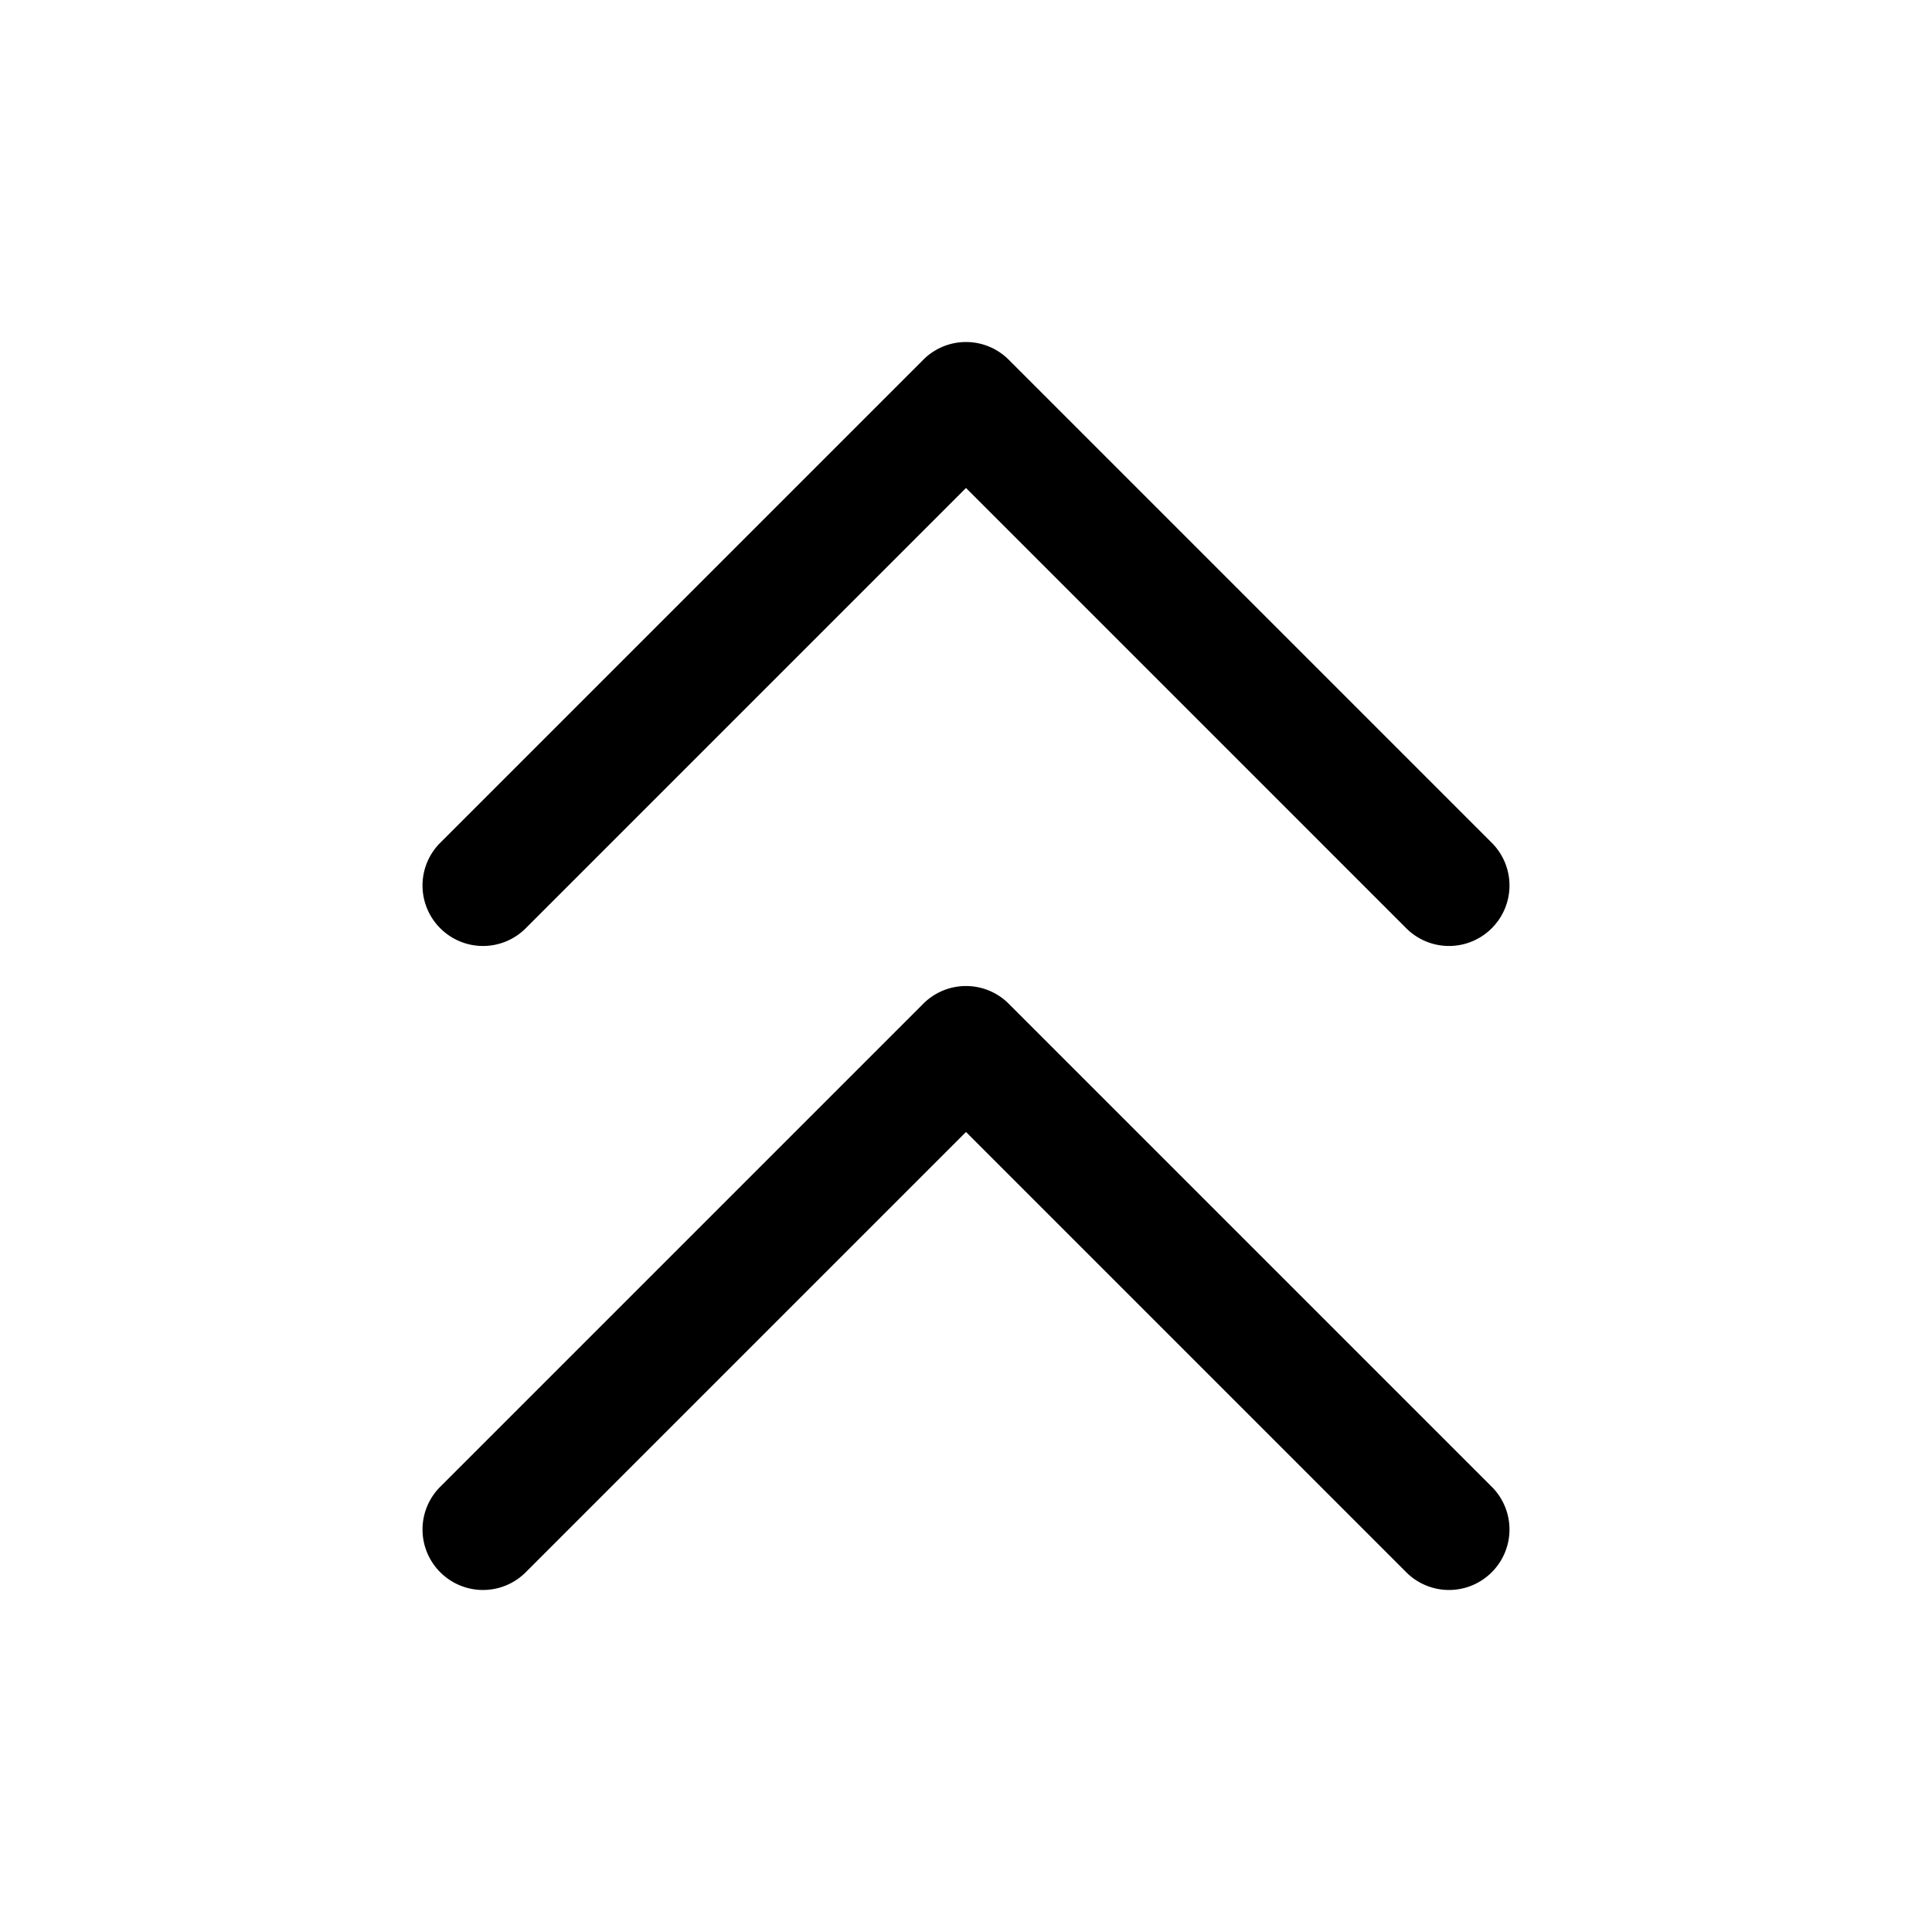 <?xml version="1.0" encoding="UTF-8" standalone="no"?>
<svg
   width="24"
   height="24"
   viewBox="0 0 24 24"
   stroke-width="1.5"
   fill="none"
   version="1.1"
   id="svg6"
   sodipodi:docname="fast-arrow-up.svg"
   inkscape:version="1.2.1 (9c6d41e410, 2022-07-14)"
   xmlns:inkscape="http://www.inkscape.org/namespaces/inkscape"
   xmlns:sodipodi="http://sodipodi.sourceforge.net/DTD/sodipodi-0.dtd"
   xmlns="http://www.w3.org/2000/svg"
   xmlns:svg="http://www.w3.org/2000/svg">
  <defs
     id="defs10" />
  <sodipodi:namedview
     id="namedview8"
     pagecolor="#ffffff"
     bordercolor="#666666"
     borderopacity="1.0"
     inkscape:showpageshadow="2"
     inkscape:pageopacity="0.0"
     inkscape:pagecheckerboard="0"
     inkscape:deskcolor="#d1d1d1"
     showgrid="false"
     inkscape:zoom="34.541667"
     inkscape:cx="10.364294"
     inkscape:cy="12.014475"
     inkscape:window-width="1920"
     inkscape:window-height="1009"
     inkscape:window-x="1912"
     inkscape:window-y="-8"
     inkscape:window-maximized="1"
     inkscape:current-layer="svg6" />
  <path
     style="color:#000000;fill:currentColor;stroke-linecap:round;stroke-linejoin:round;-inkscape-stroke:none"
     d="m 11.469,4.469 -6,6 a 0.75,0.75 0 0 0 0,1.062 0.75,0.75 0 0 0 1.062,0 L 12,6.062 l 5.469,5.469 a 0.75,0.75 0 0 0 1.062,0 0.75,0.75 0 0 0 0,-1.062 l -6,-6 a 0.75,0.75 0 0 0 -1.062,0 z"
     id="path2" />
  <path
     style="color:#000000;fill:currentColor;stroke-linecap:round;stroke-linejoin:round;-inkscape-stroke:none"
     d="m 11.469,12.469 -6,6 a 0.75,0.75 0 0 0 0,1.062 0.75,0.75 0 0 0 1.062,0 L 12,14.062 l 5.469,5.469 a 0.75,0.75 0 0 0 1.062,0 0.75,0.75 0 0 0 0,-1.062 l -6,-6 a 0.75,0.75 0 0 0 -1.062,0 z"
     id="path4" />
</svg>
